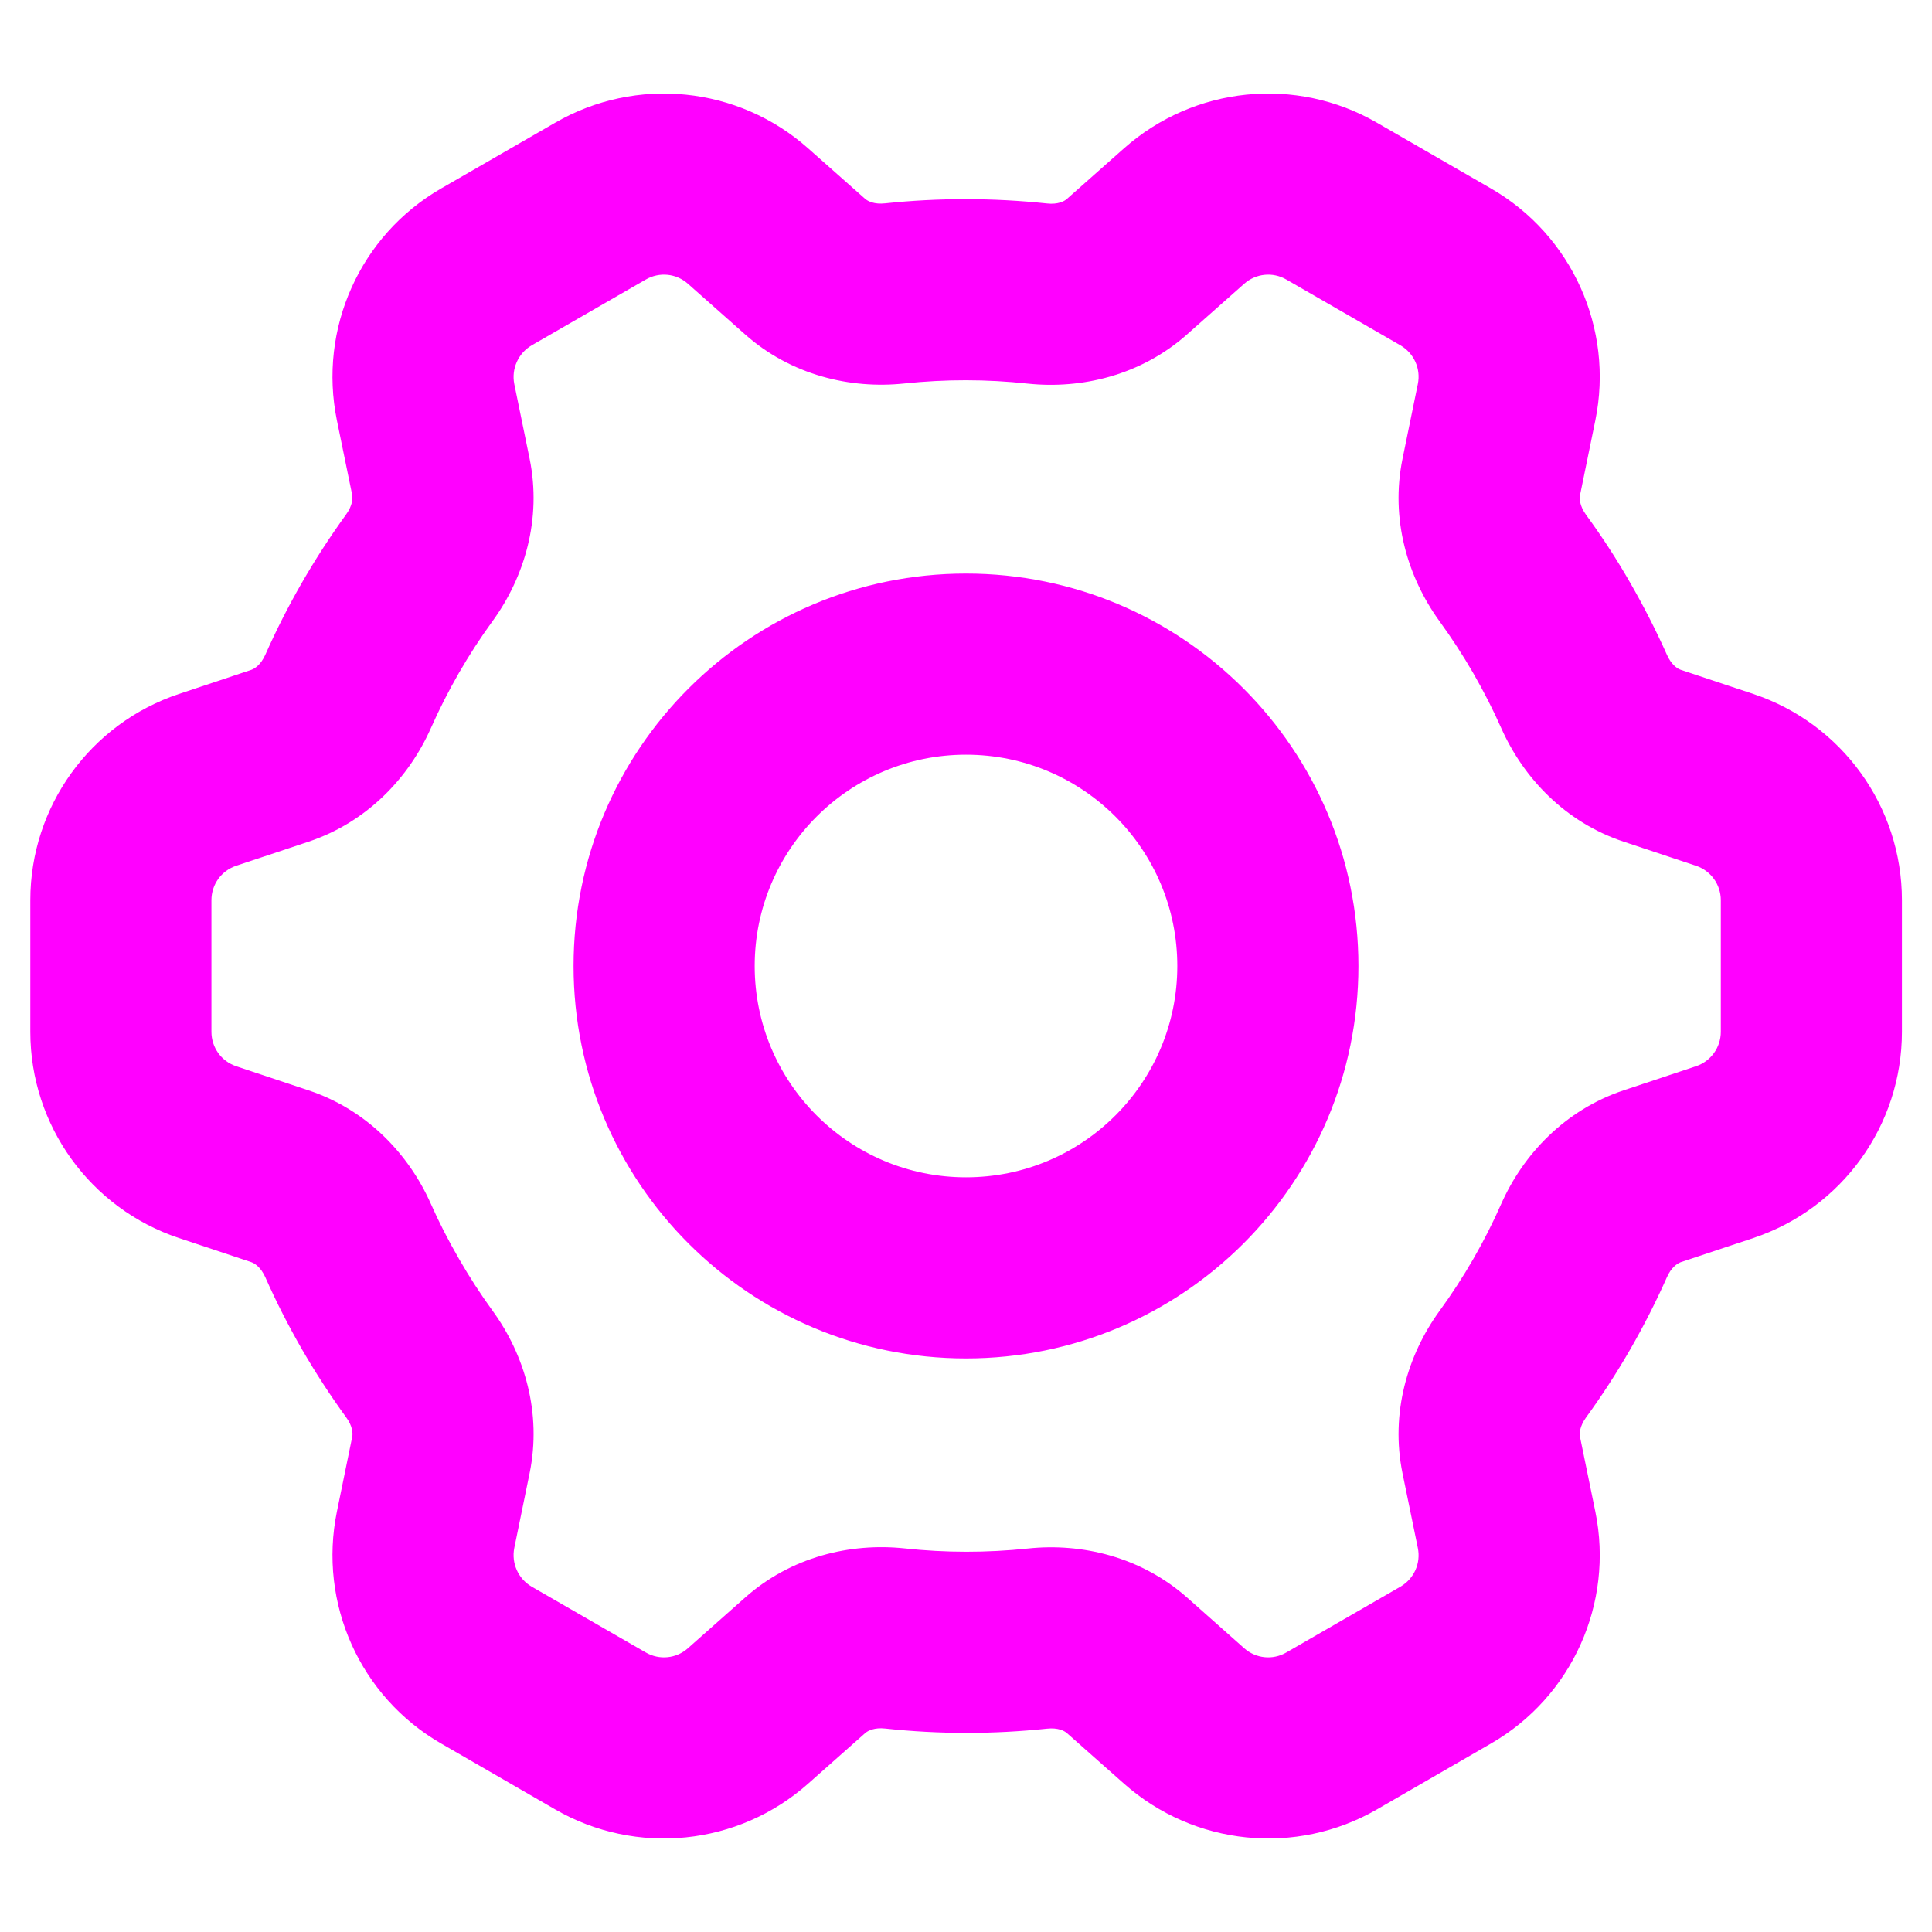 <svg width="16" height="16" viewBox="0 0 16 16" fill="none" xmlns="http://www.w3.org/2000/svg">
<g clip-path="url(#clip0_2376_2654)">
<path fill-rule="evenodd" clip-rule="evenodd" d="M10.304 2.35C10.401 2.264 10.541 2.25 10.653 2.315L11.598 2.86C11.71 2.925 11.768 3.054 11.742 3.18L11.615 3.8C11.513 4.299 11.658 4.781 11.921 5.144C12.021 5.282 12.115 5.426 12.201 5.575C12.287 5.725 12.365 5.877 12.434 6.033C12.617 6.443 12.962 6.809 13.445 6.97L14.046 7.17C14.168 7.211 14.251 7.325 14.251 7.455L14.251 8.545C14.251 8.675 14.168 8.789 14.046 8.83L13.445 9.03C12.961 9.192 12.615 9.559 12.433 9.969C12.295 10.282 12.123 10.58 11.922 10.856C11.658 11.219 11.513 11.702 11.615 12.201L11.742 12.82C11.768 12.947 11.71 13.075 11.598 13.14L10.653 13.685C10.541 13.75 10.401 13.736 10.304 13.65L9.832 13.231C9.45 12.893 8.96 12.777 8.514 12.824C8.173 12.86 7.83 12.86 7.49 12.823C7.043 12.776 6.552 12.892 6.171 13.23L5.697 13.65C5.601 13.736 5.46 13.75 5.348 13.685L4.403 13.14C4.292 13.075 4.234 12.947 4.259 12.82L4.386 12.2C4.488 11.701 4.344 11.219 4.08 10.856C3.98 10.718 3.887 10.575 3.801 10.425C3.714 10.275 3.636 10.123 3.567 9.967C3.385 9.558 3.039 9.191 2.556 9.03L1.956 8.83C1.833 8.789 1.751 8.675 1.751 8.545V7.455C1.751 7.325 1.833 7.211 1.956 7.17L2.557 6.97C3.04 6.808 3.386 6.441 3.568 6.031C3.707 5.718 3.878 5.42 4.079 5.144C4.343 4.781 4.488 4.298 4.386 3.799L4.259 3.18C4.234 3.054 4.292 2.925 4.403 2.86L5.348 2.315C5.46 2.25 5.601 2.264 5.697 2.35L6.17 2.769C6.551 3.107 7.042 3.223 7.488 3.176C7.828 3.14 8.171 3.14 8.511 3.177C8.958 3.224 9.449 3.108 9.83 2.77L10.304 2.35ZM11.403 1.016C10.732 0.628 9.889 0.714 9.309 1.228L8.835 1.648C8.814 1.667 8.76 1.695 8.671 1.685C8.226 1.638 7.776 1.637 7.33 1.684C7.24 1.694 7.187 1.666 7.165 1.647L6.692 1.228C6.113 0.714 5.269 0.628 4.598 1.016L3.653 1.561C2.982 1.948 2.635 2.722 2.79 3.481L2.917 4.1C2.922 4.128 2.919 4.188 2.866 4.261C2.603 4.624 2.378 5.014 2.197 5.423C2.16 5.505 2.11 5.537 2.082 5.547L1.482 5.747C0.747 5.992 0.251 6.68 0.251 7.455V8.545C0.251 9.32 0.747 10.008 1.482 10.253L2.082 10.453C2.11 10.463 2.16 10.495 2.197 10.577C2.287 10.781 2.389 10.98 2.501 11.175C2.614 11.37 2.736 11.558 2.867 11.738C2.92 11.81 2.923 11.871 2.917 11.899L2.79 12.519C2.635 13.278 2.982 14.052 3.653 14.439L4.598 14.985C5.269 15.372 6.113 15.286 6.692 14.772L7.166 14.352C7.188 14.333 7.242 14.305 7.331 14.315C7.776 14.363 8.225 14.363 8.671 14.316C8.761 14.306 8.815 14.334 8.836 14.353L9.309 14.772C9.889 15.286 10.732 15.372 11.403 14.985L12.348 14.439C13.019 14.052 13.367 13.278 13.212 12.519L13.085 11.9C13.079 11.872 13.082 11.812 13.135 11.739C13.399 11.376 13.623 10.986 13.805 10.577C13.841 10.495 13.892 10.463 13.919 10.453L14.52 10.253C15.255 10.008 15.751 9.32 15.751 8.545L15.751 7.455C15.751 6.68 15.255 5.992 14.52 5.747L13.919 5.547C13.892 5.538 13.841 5.505 13.805 5.423C13.714 5.219 13.612 5.02 13.5 4.825C13.388 4.63 13.266 4.442 13.134 4.262C13.082 4.189 13.079 4.129 13.085 4.101L13.212 3.481C13.367 2.722 13.019 1.948 12.348 1.561L11.403 1.016ZM6.25 8C6.25 7.034 7.034 6.25 8 6.25C8.967 6.25 9.75 7.034 9.75 8C9.75 8.966 8.967 9.75 8 9.75C7.034 9.75 6.25 8.966 6.25 8ZM8 4.75C6.205 4.75 4.75 6.205 4.75 8C4.75 9.795 6.205 11.25 8 11.25C9.795 11.25 11.25 9.795 11.25 8C11.25 6.205 9.795 4.75 8 4.75Z" fill="#FF00FF"/>
</g>
<defs>
<clipPath id="clip0_2376_2654">
<rect width="16" height="16" fill="white"/>
</clipPath>
</defs>
</svg>
